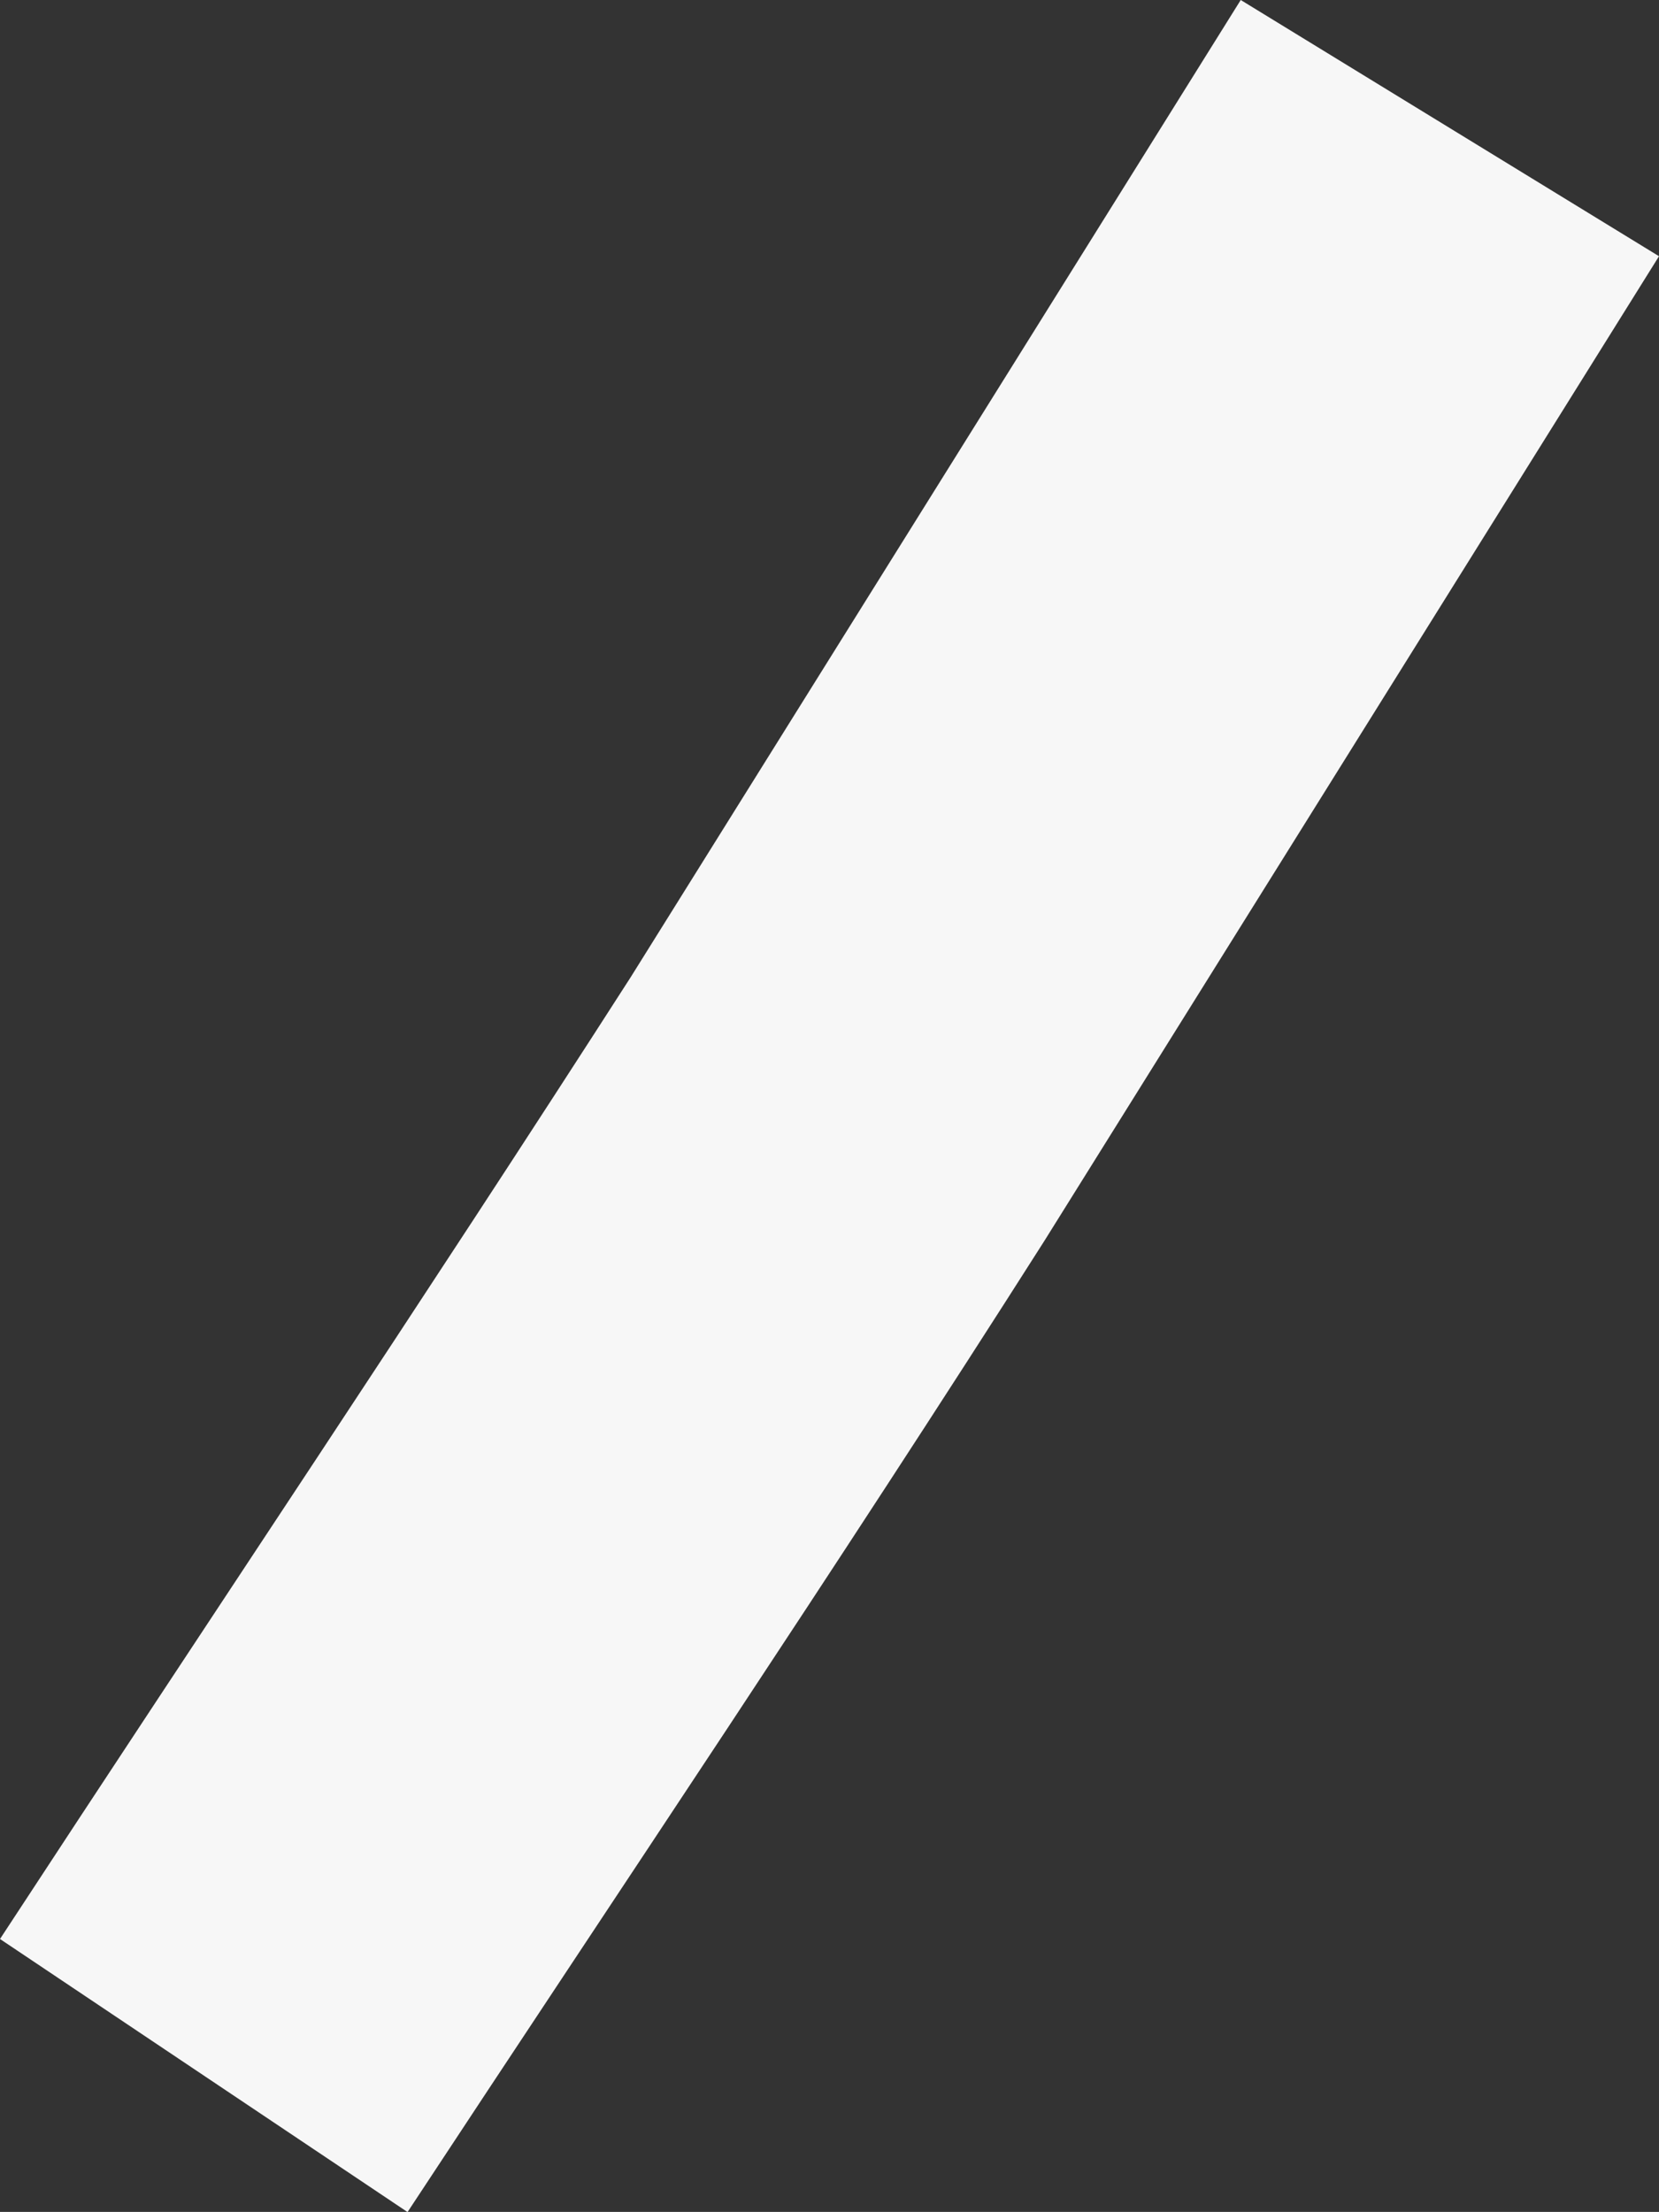 <svg xmlns="http://www.w3.org/2000/svg" width="5.763" height="7.683" viewBox="0 0 5.763 7.683"><rect x="0" y="0" width="5.763" height="7.683" fill="#333333" stroke="none"/><defs><style>.a{fill:#f7f7f7;}</style></defs><path class="a" d="M697.423,646.863l-1.415-.948c.729-1.114,1.473-2.223,2.191-3.341l2.119-3.394,1.453.89-2.135,3.42c-.722,1.135-1.473,2.25-2.212,3.373" transform="translate(-696.008 -639.18)"/></svg>